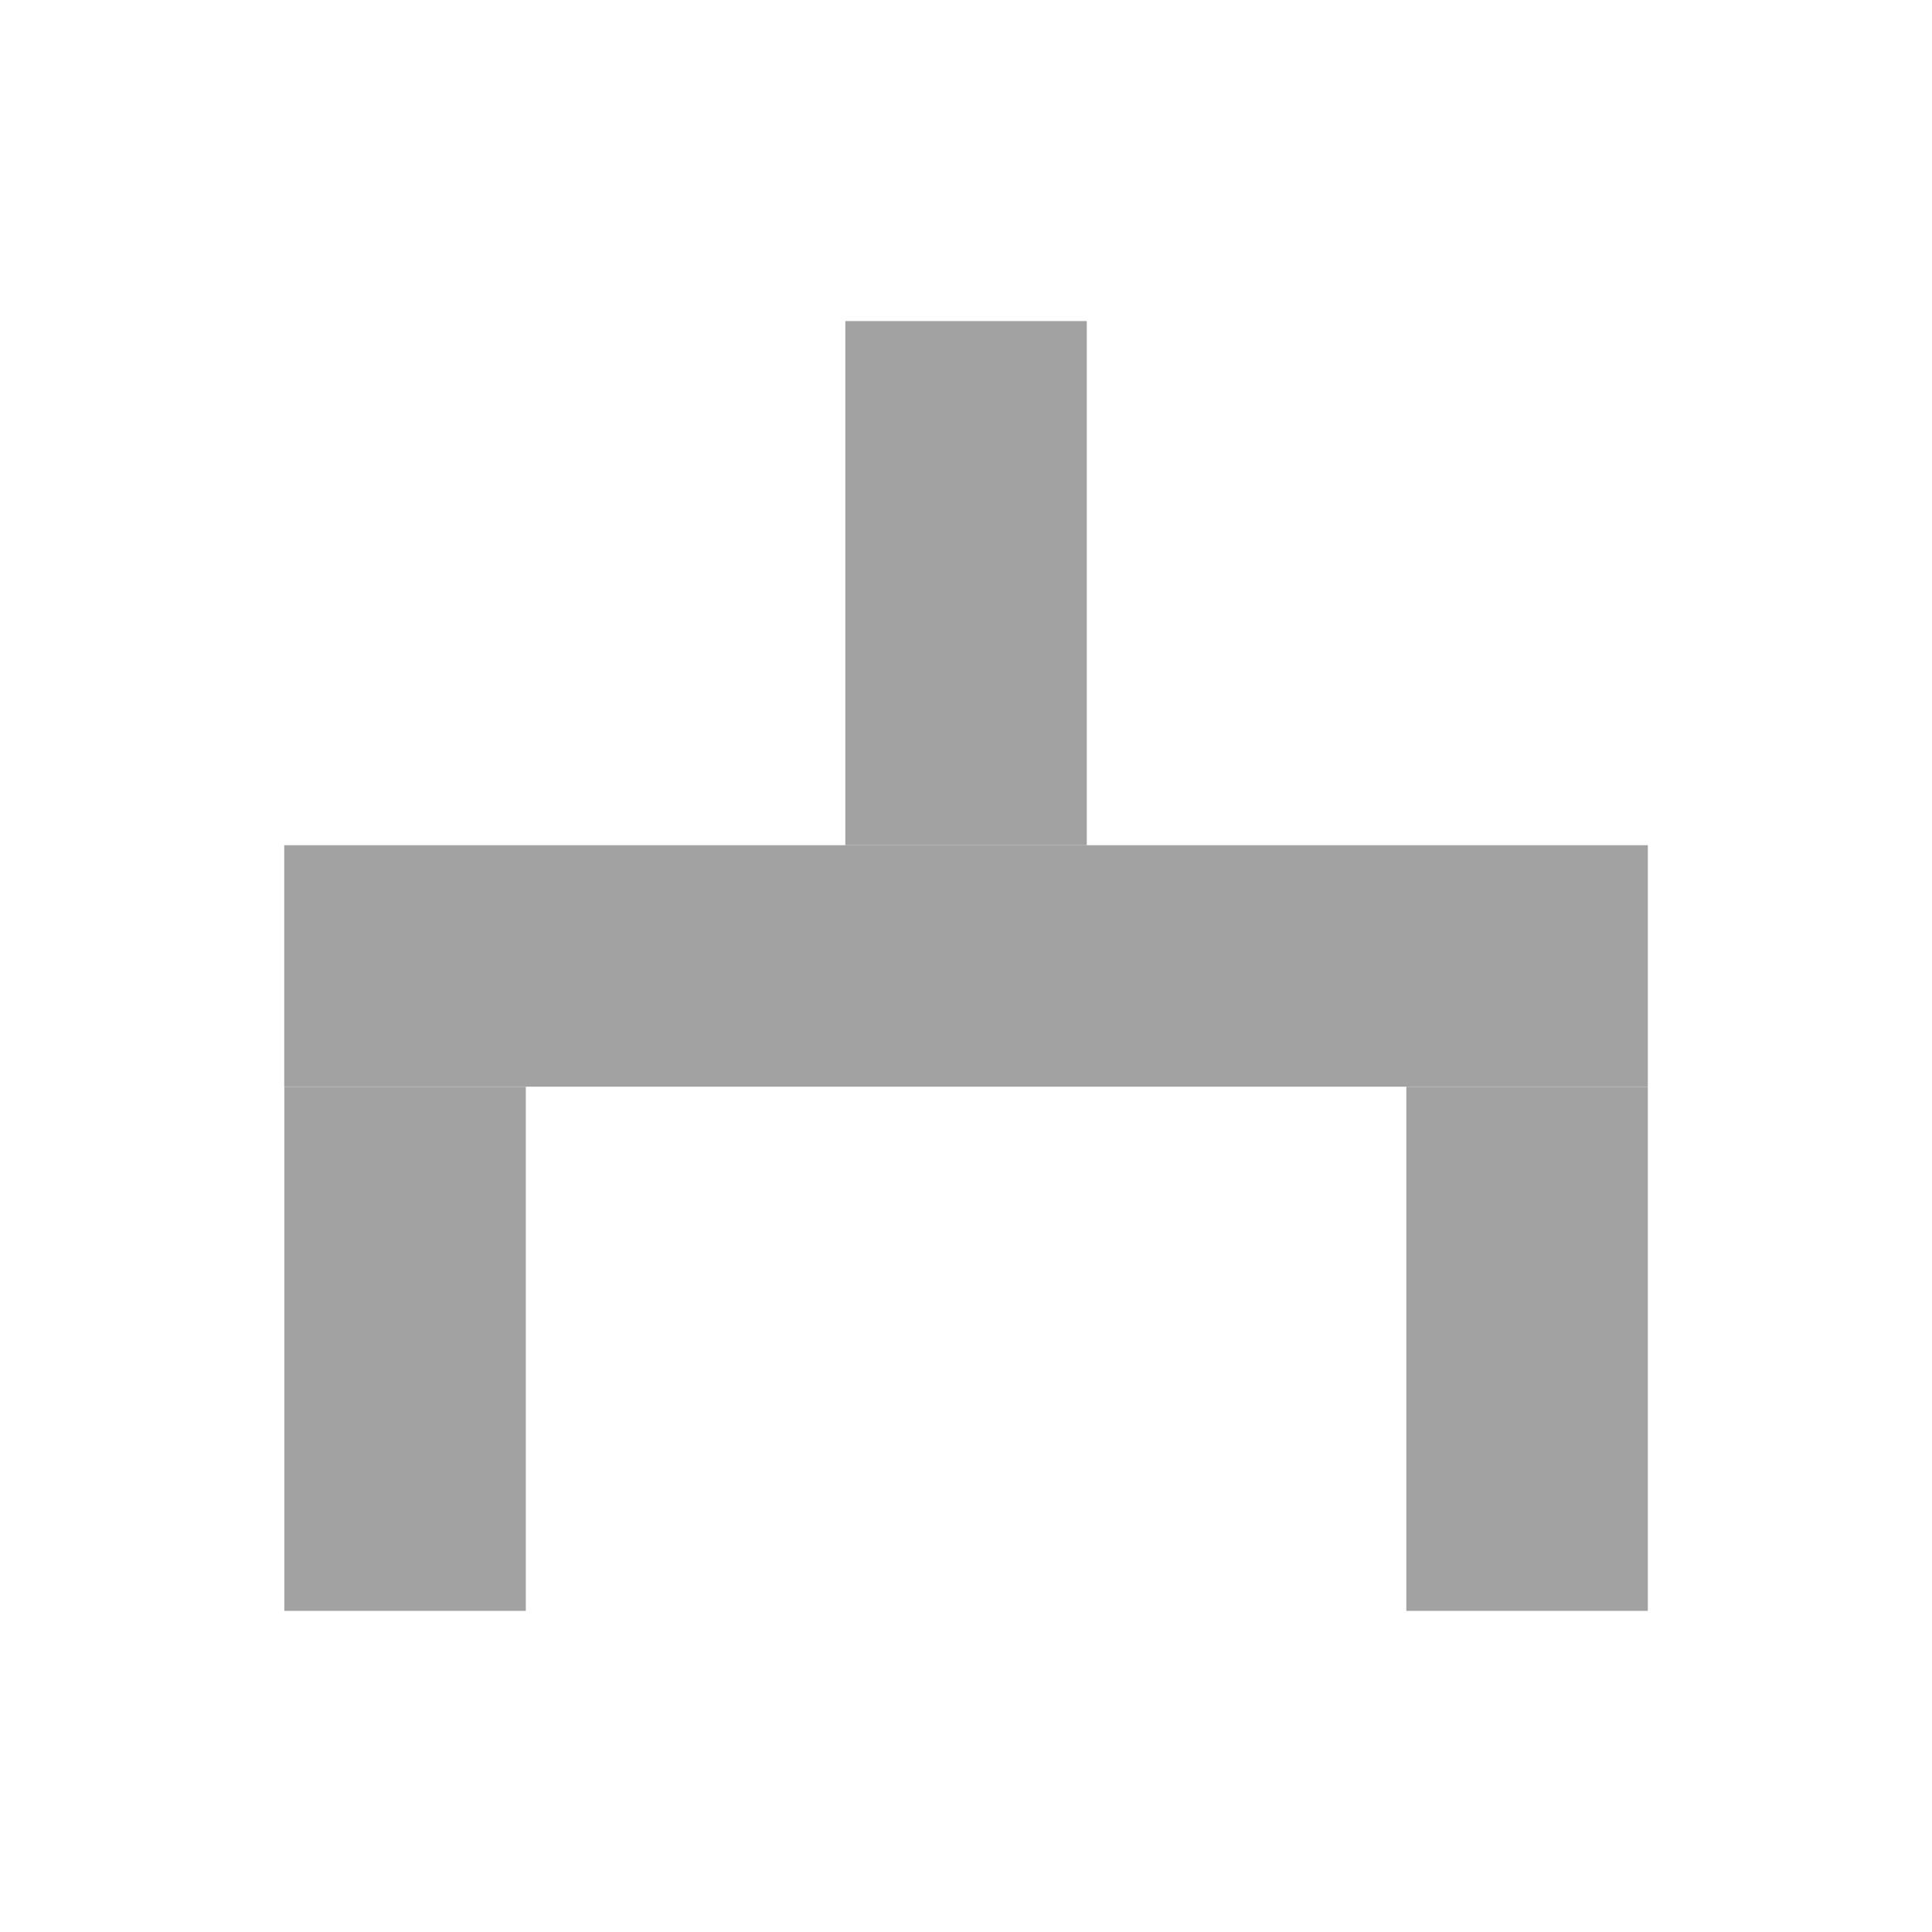 <?xml version="1.0" encoding="UTF-8" standalone="no"?>
<!DOCTYPE svg PUBLIC "-//W3C//DTD SVG 1.1//EN" "http://www.w3.org/Graphics/SVG/1.1/DTD/svg11.dtd">
<svg width="100%" height="100%" viewBox="0 0 16 16" version="1.1" xmlns="http://www.w3.org/2000/svg" xmlns:xlink="http://www.w3.org/1999/xlink" xml:space="preserve" xmlns:serif="http://www.serif.com/" style="fill-rule:evenodd;clip-rule:evenodd;stroke-linejoin:round;stroke-miterlimit:2;">
    <g transform="matrix(1,0,0,1,-3.55271e-15,0.58)">
        <g>
            <g transform="matrix(0.78,0,0,0.881,1.663,0.317)">
                <rect x="6.843" y="2" width="2.564" height="4.927" style="fill:#a2a2a2;"/>
            </g>
            <g transform="matrix(0.78,0,0,0.881,-2.983,6.658)">
                <rect x="6.843" y="2" width="2.564" height="4.927" style="fill:#a2a2a2;"/>
            </g>
            <g transform="matrix(0.78,0,0,0.881,6.309,6.658)">
                <rect x="6.843" y="2" width="2.564" height="4.927" style="fill:#a2a2a2;"/>
            </g>
            <g transform="matrix(4.77546e-17,-0.78,2.292,1.40342e-16,-2.23,13.757)">
                <rect x="6.843" y="2" width="2.564" height="4.927" style="fill:#a2a2a2;"/>
            </g>
        </g>
    </g>
</svg>
